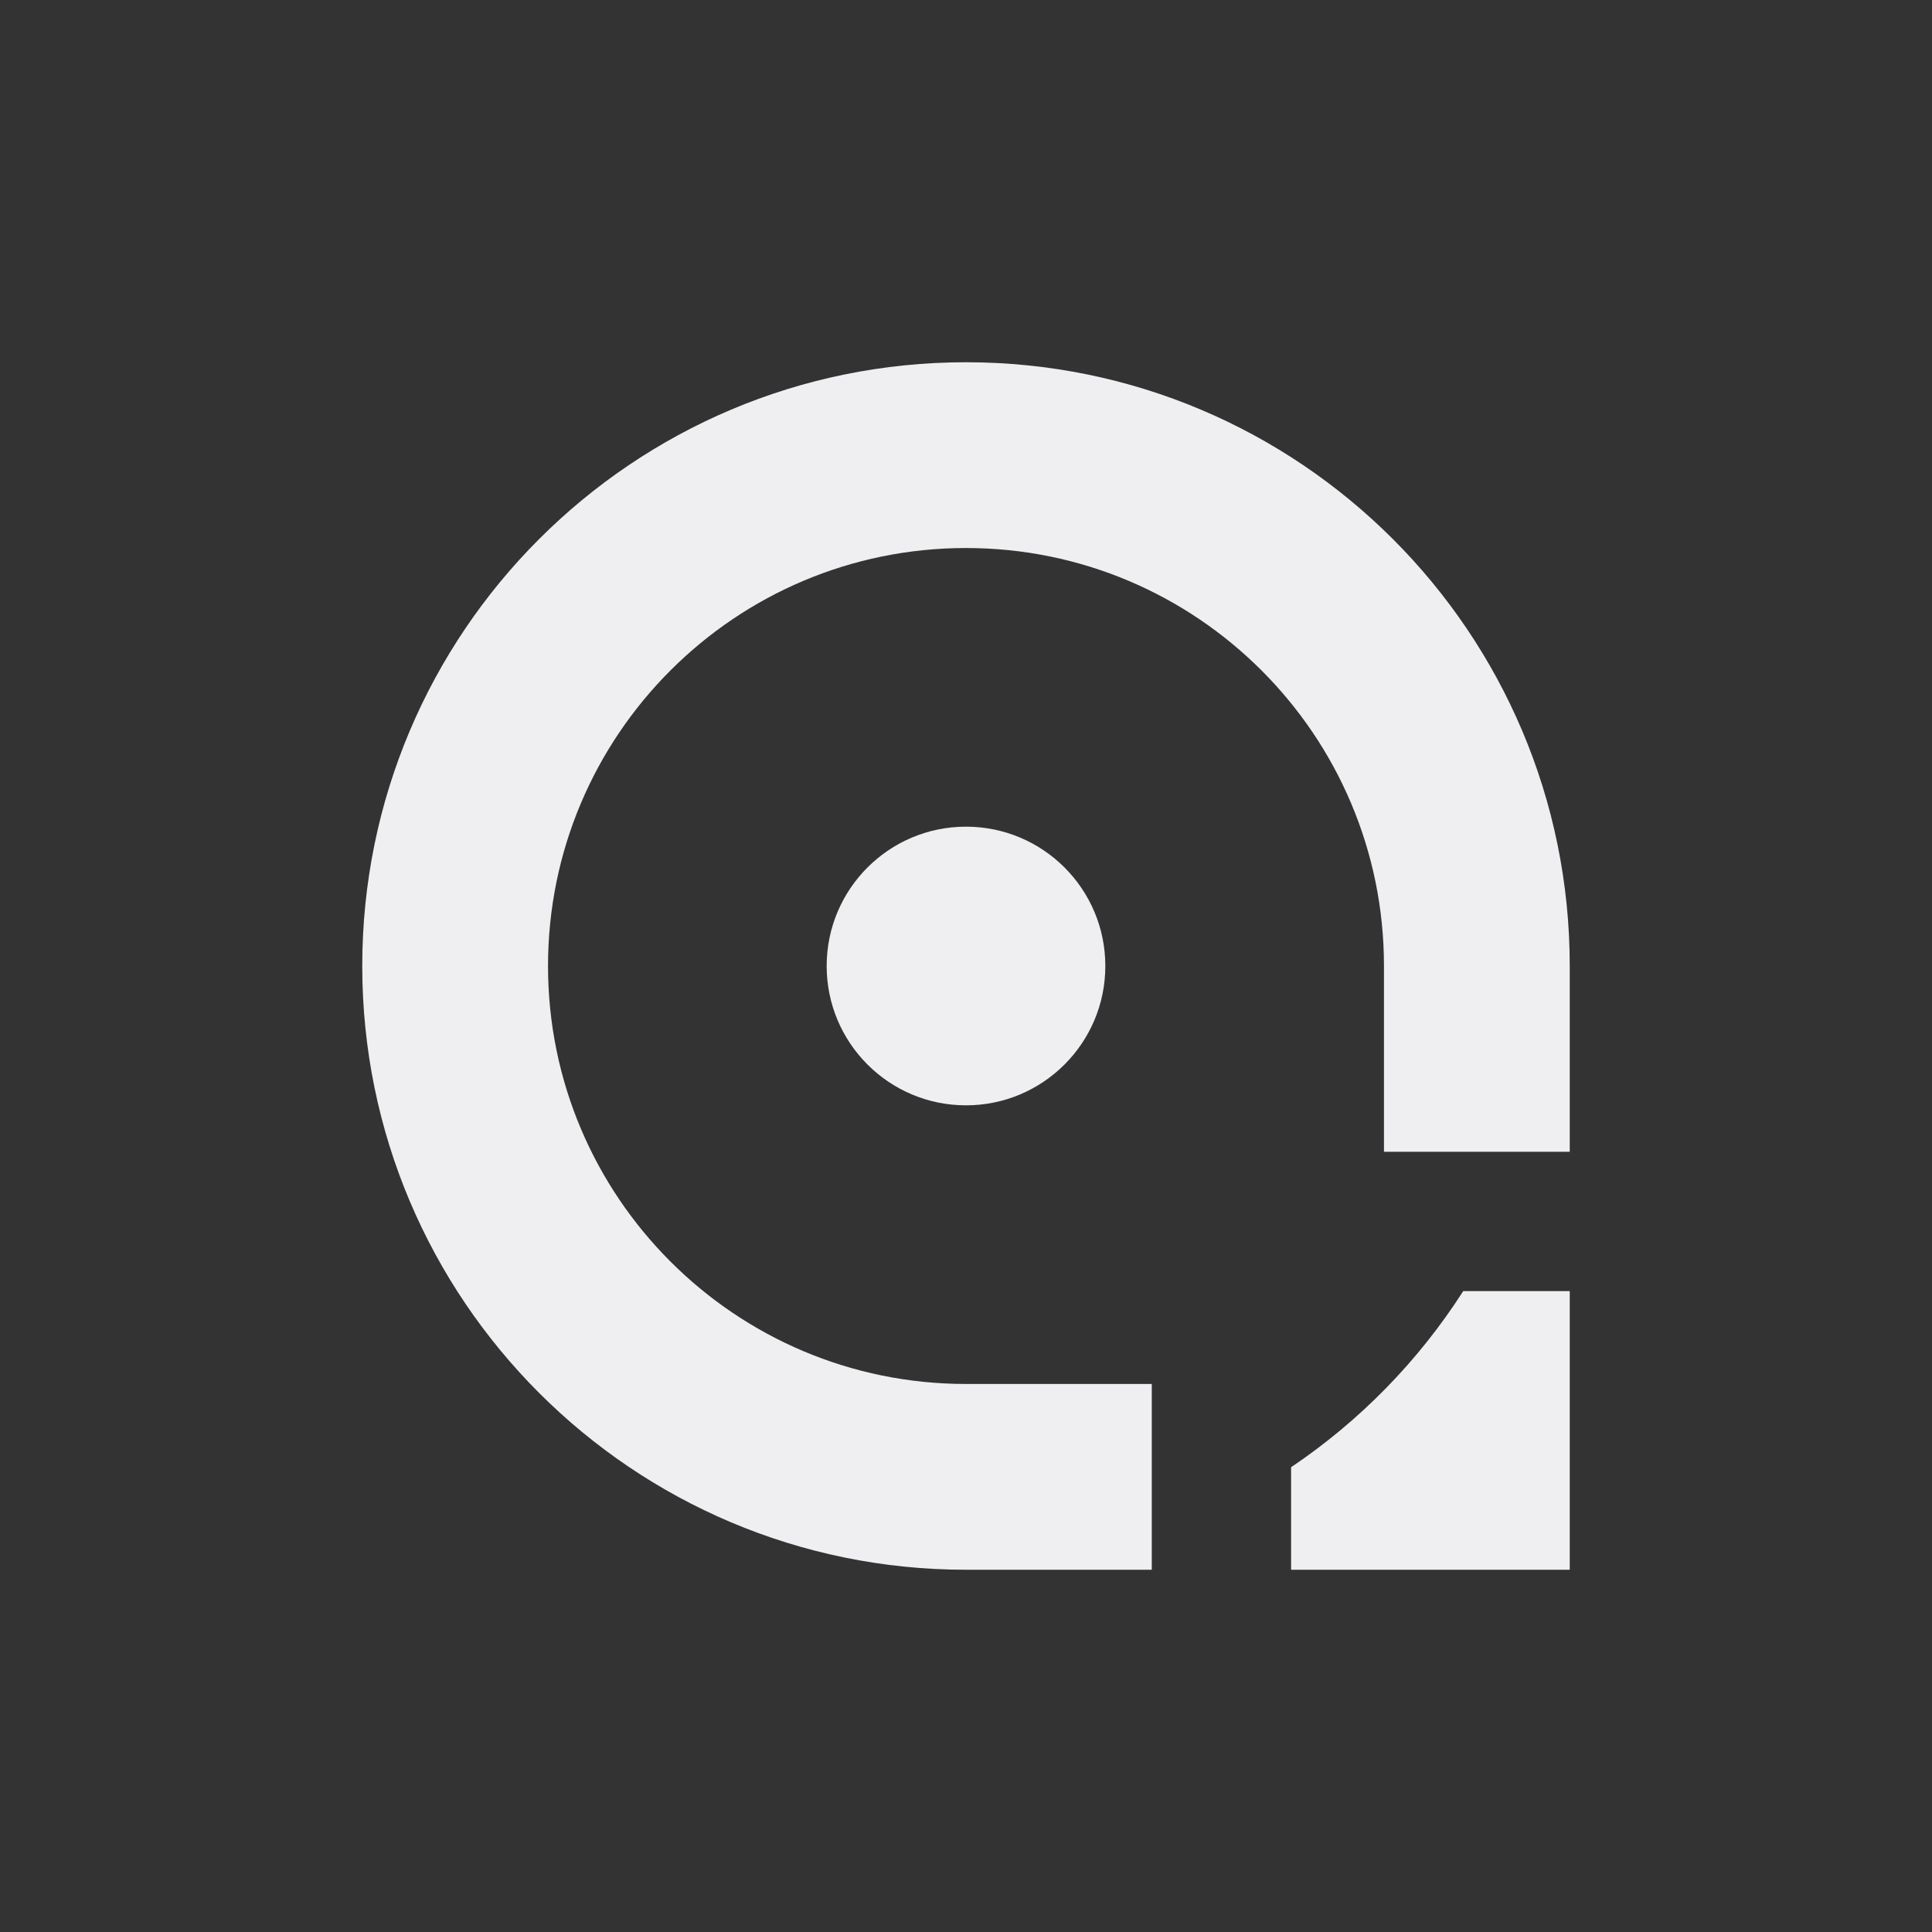 <svg width="128" height="128" viewBox="0 0 128 128" fill="none" xmlns="http://www.w3.org/2000/svg">
<rect x="0" y="0" width="128" height="128" fill="#333333" stroke="none"/>
<path d="M73.231 64C73.231 69.098 69.098 73.231 64 73.231C58.902 73.231 54.769 69.098 54.769 64C54.769 58.902 58.902 54.769 64 54.769C69.098 54.769 73.231 58.902 73.231 64Z" fill="#EFEFF1"/>
<path d="M85.538 97.207V104H104V85.538H96.943C93.98 90.165 90.092 94.142 85.538 97.207Z" fill="#EFEFF1"/>
<path d="M64 91.692C48.706 91.692 36.308 79.294 36.308 64C36.308 48.706 48.706 36.308 64 36.308C79.294 36.308 91.692 48.706 91.692 64H104C104 41.909 86.091 24 64 24C41.909 24 24 41.909 24 64C24 86.091 41.909 104 64 104V91.692Z" fill="#EFEFF1"/>
<path d="M64 91.692H76.308V104H64V91.692Z" fill="#EFEFF1"/>
<path d="M91.692 64H104V76.308H91.692V64Z" fill="#EFEFF1"/>
</svg>
